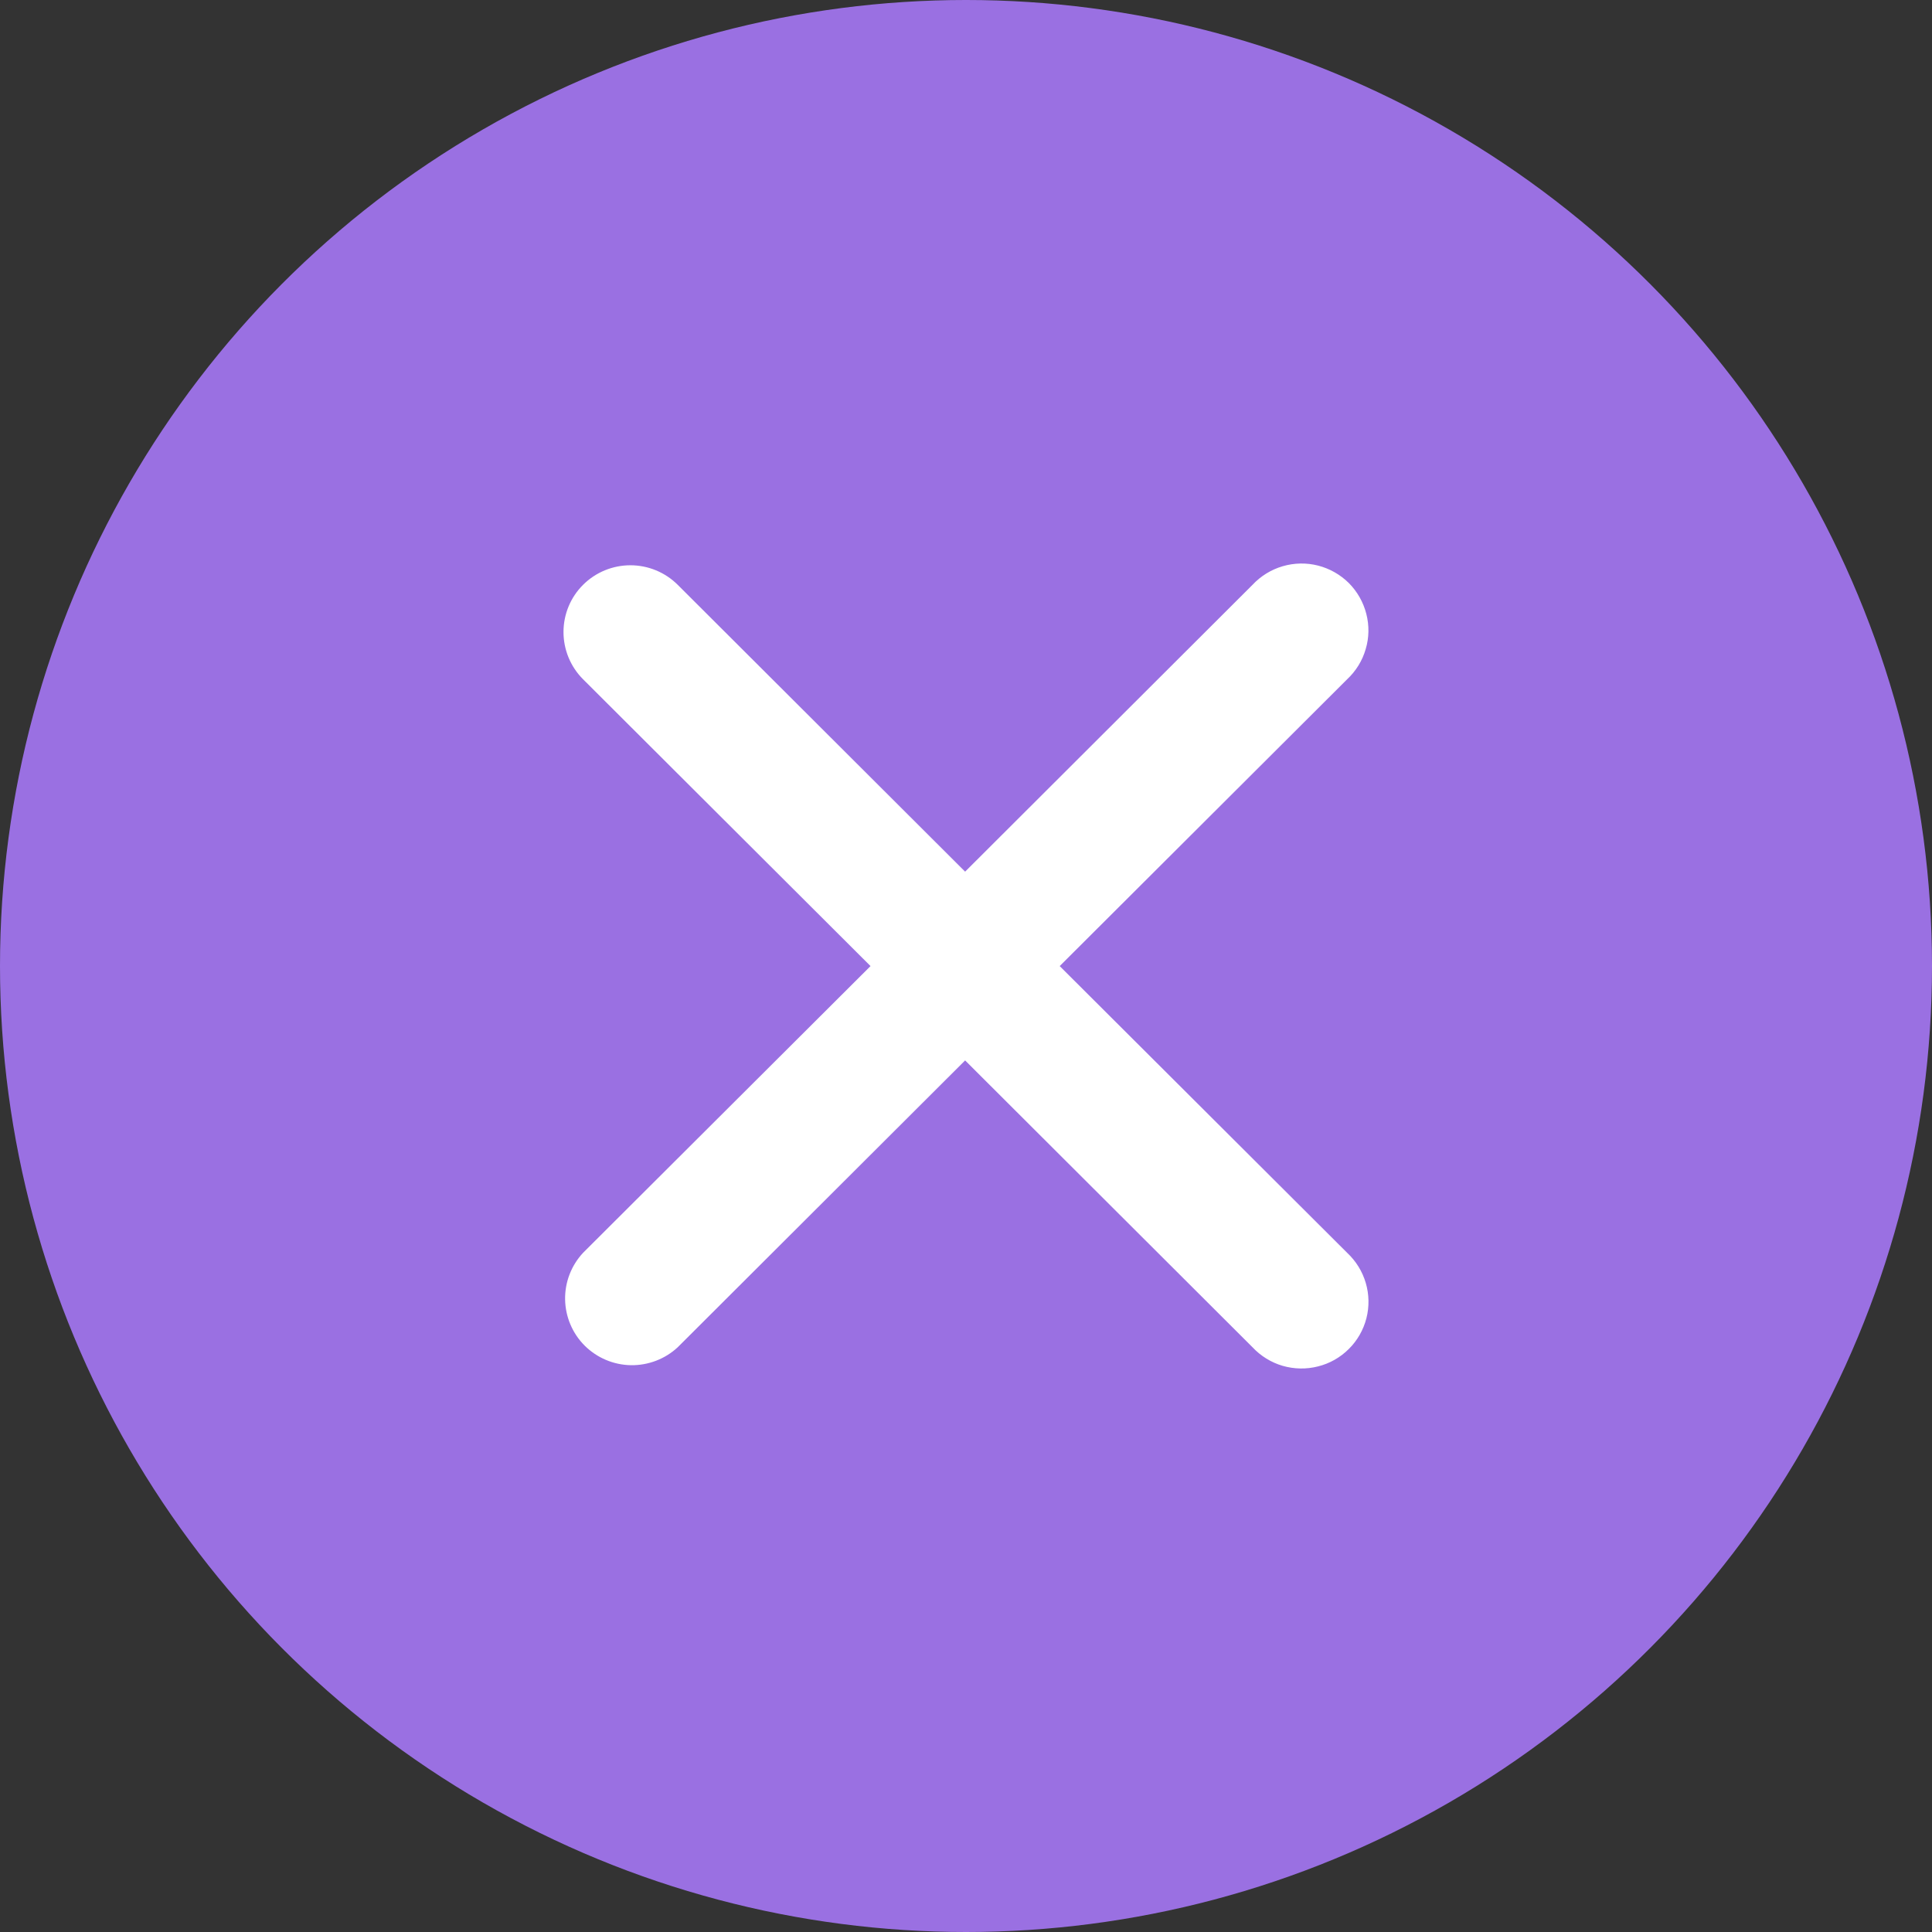 <svg width="24" height="24" viewBox="0 0 24 24" fill="none" xmlns="http://www.w3.org/2000/svg">
<rect x="0" y="0" width="24" height="24" fill="#333333" stroke="none"/>
<circle cx="12" cy="12" r="12" fill="#9A70E2"/>
<path d="M7.243 7.265C7.399 7.109 7.611 7.022 7.831 7.022C8.051 7.022 8.263 7.109 8.419 7.265L11.989 10.828L15.559 7.265C15.661 7.156 15.79 7.076 15.934 7.034C16.077 6.992 16.229 6.989 16.374 7.026C16.518 7.063 16.65 7.138 16.756 7.243C16.861 7.349 16.936 7.481 16.973 7.626C17.01 7.77 17.008 7.921 16.965 8.064C16.924 8.207 16.844 8.336 16.735 8.438L13.164 12.001L16.735 15.563C16.844 15.665 16.924 15.794 16.966 15.937C17.008 16.08 17.011 16.232 16.974 16.376C16.937 16.52 16.862 16.652 16.756 16.757C16.65 16.863 16.518 16.938 16.373 16.974C16.229 17.011 16.077 17.008 15.934 16.967C15.79 16.925 15.661 16.845 15.559 16.736L11.989 13.173L8.419 16.736C8.261 16.883 8.052 16.962 7.837 16.959C7.621 16.955 7.416 16.868 7.263 16.716C7.111 16.564 7.024 16.359 7.02 16.144C7.016 15.929 7.096 15.721 7.243 15.563L10.814 12.001L7.243 8.438C7.087 8.282 7 8.071 7 7.851C7 7.631 7.087 7.42 7.243 7.265Z" fill="white"/>
</svg>
